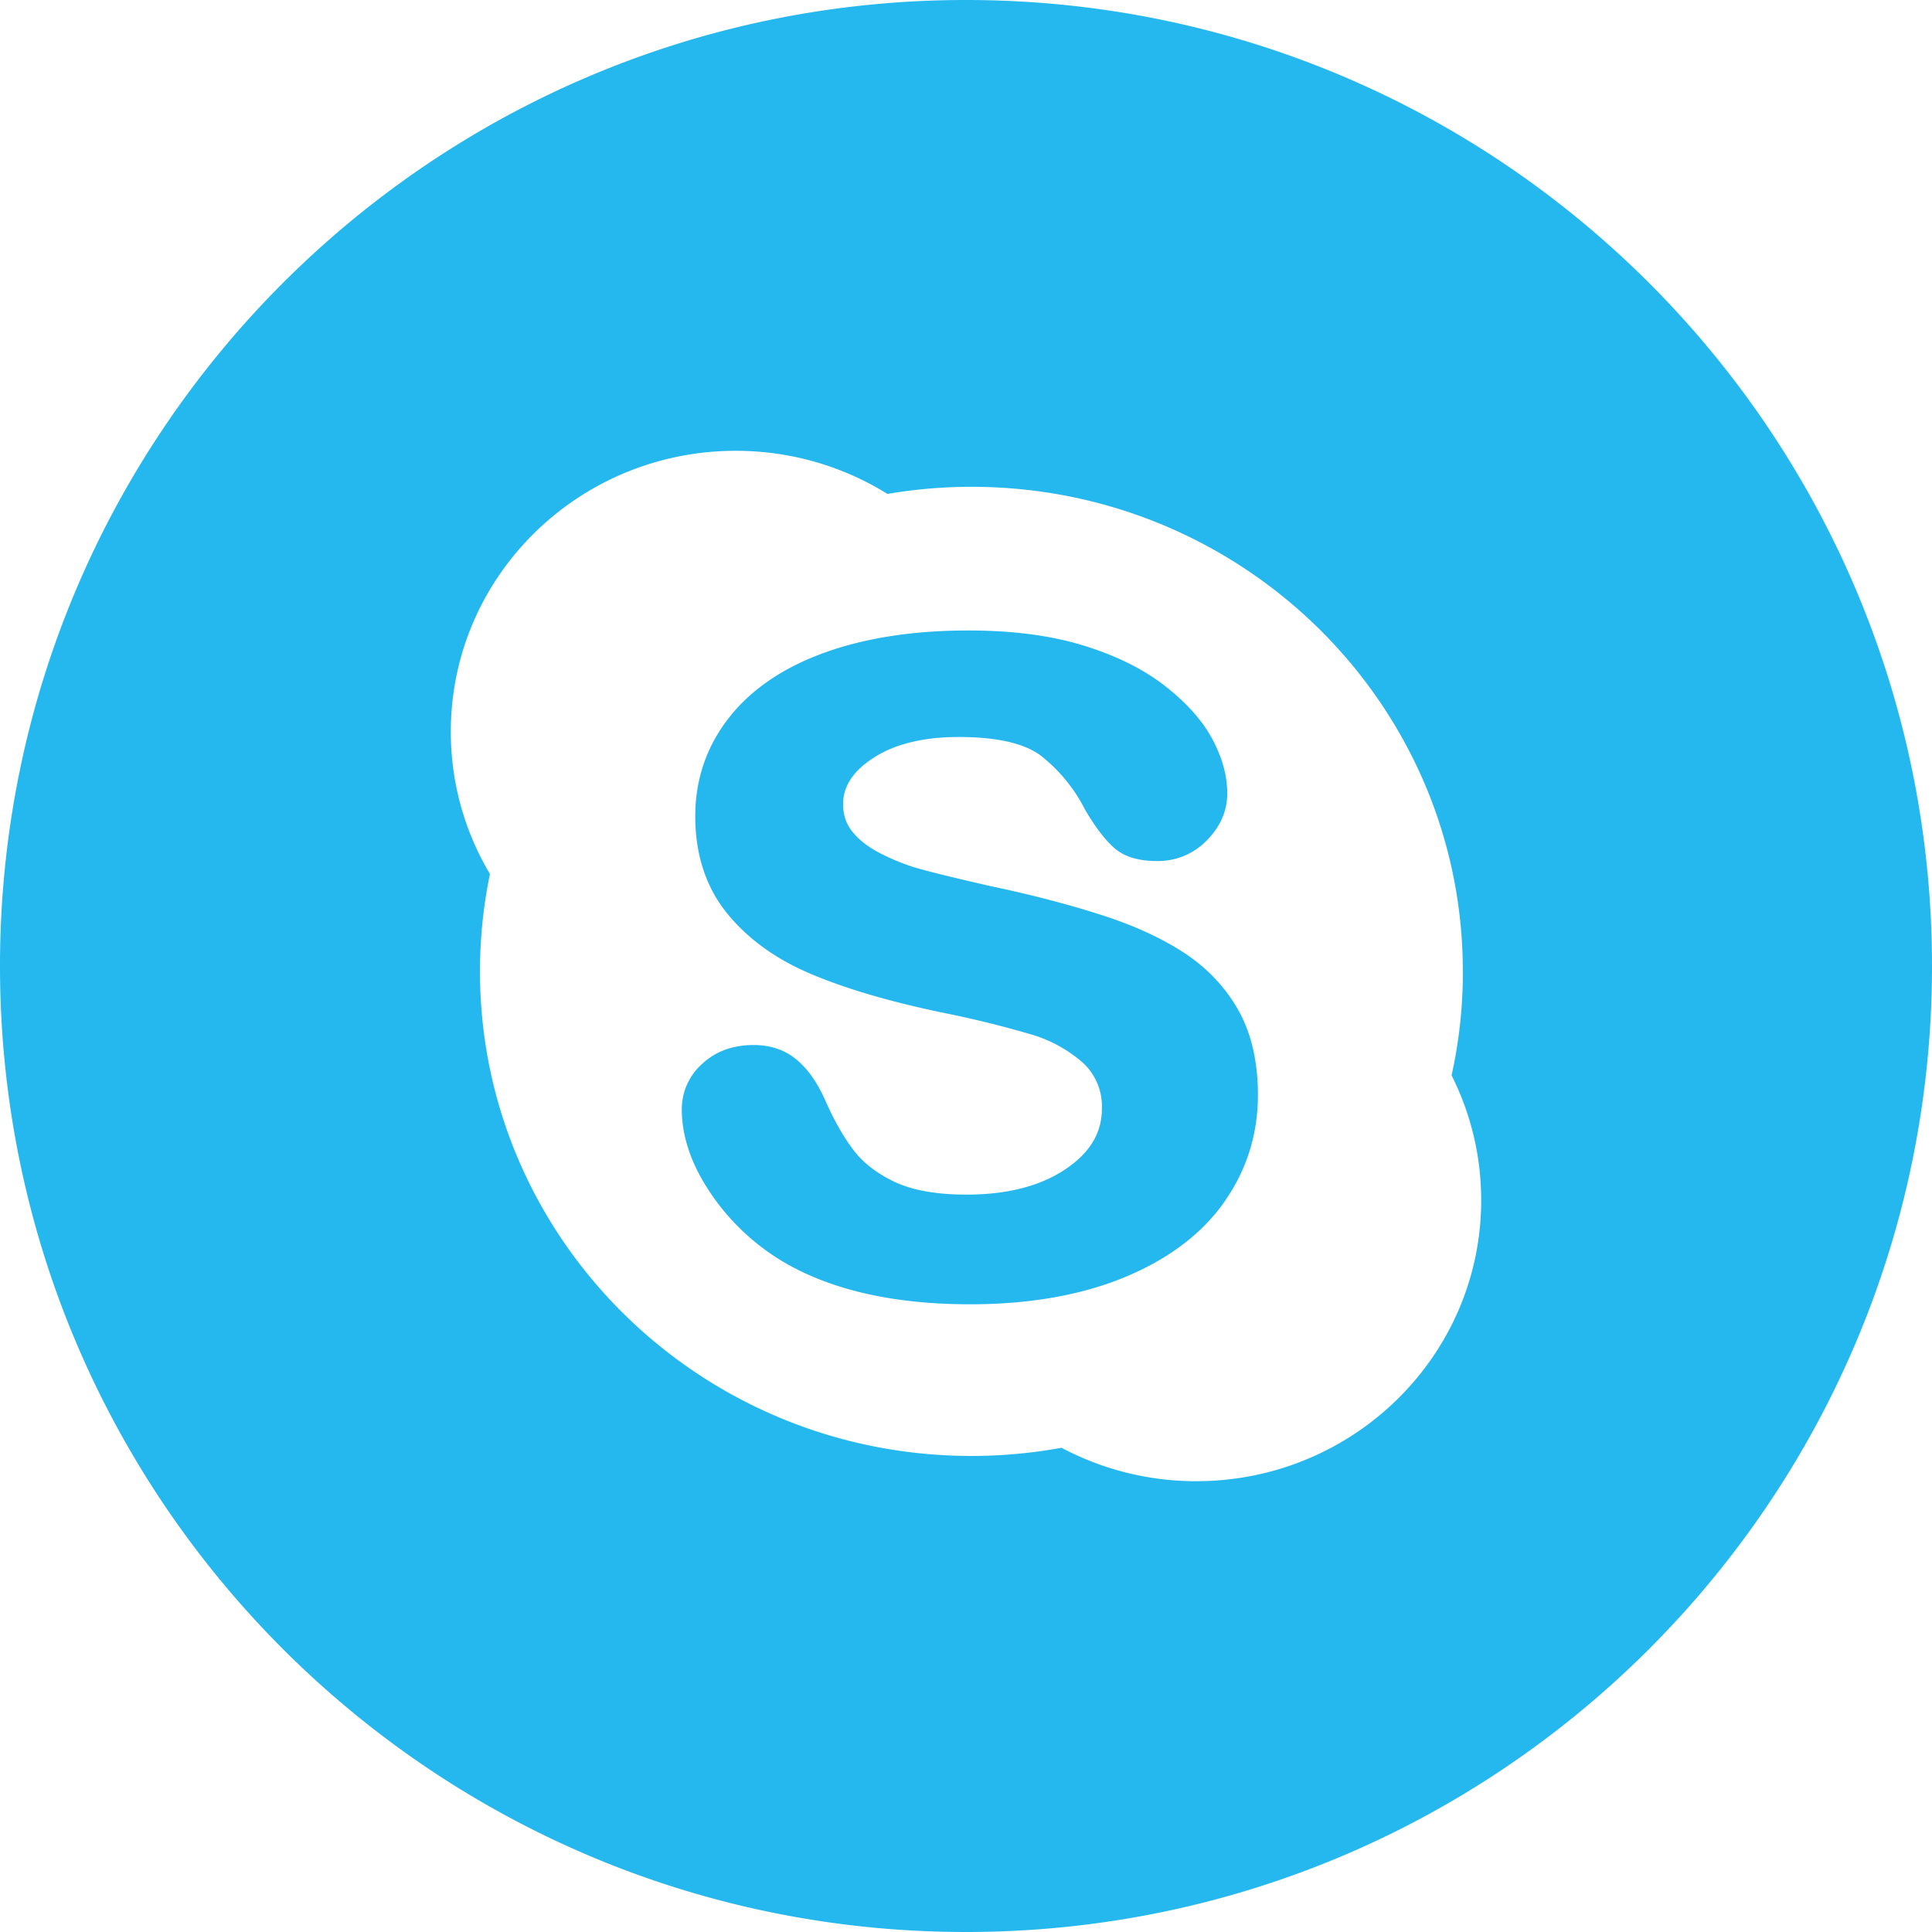 <svg width="30" height="30" viewBox="0 0 30 30" fill="none" xmlns="http://www.w3.org/2000/svg"><path fill-rule="evenodd" clip-rule="evenodd" d="M30 15c0 8.284-6.716 15-15 15-8.284 0-15-6.716-15-15C0 6.716 6.716 0 15 0c8.284 0 15 6.716 15 15zm-7.284.083c0 .554-.06 1.094-.176 1.615.294.585.46 1.242.46 1.939C23 21.046 21.019 23 18.575 23a4.456 4.456 0 0 1-2.092-.519 7.79 7.79 0 0 1-1.398.127c-4.215 0-7.632-3.369-7.632-7.525 0-.518.054-1.024.155-1.512A4.304 4.304 0 0 1 7 11.364C7 8.953 8.981 7 11.426 7c.865 0 1.672.246 2.354.67.425-.073.86-.111 1.305-.111 4.215 0 7.63 3.37 7.63 7.524z" fill="#25B8EE"/><path fill-rule="evenodd" clip-rule="evenodd" d="M19 18.68c-.354.493-.875.882-1.552 1.159-.67.274-1.47.414-2.384.414-1.096 0-2.015-.19-2.733-.566a3.542 3.542 0 0 1-1.256-1.1c-.324-.46-.488-.917-.488-1.359a.94.94 0 0 1 .318-.71c.209-.194.477-.291.797-.291.261 0 .488.076.671.23.176.147.327.365.448.644.136.306.283.564.438.765.15.197.366.36.64.49.277.128.65.194 1.109.194.63 0 1.148-.133 1.537-.395.38-.255.565-.563.565-.939a.922.922 0 0 0-.294-.713 2.137 2.137 0 0 0-.815-.444 16.492 16.492 0 0 0-1.4-.342c-.793-.167-1.466-.364-2-.59-.547-.229-.989-.547-1.311-.945-.328-.405-.494-.912-.494-1.508 0-.568.174-1.08.518-1.522.34-.439.84-.782 1.482-1.015.633-.23 1.386-.347 2.239-.347.68 0 1.28.077 1.78.231.504.154.927.362 1.26.619.336.26.586.535.742.822.159.29.24.58.24.858 0 .27-.106.514-.314.726a1.053 1.053 0 0 1-.783.324c-.283 0-.505-.068-.657-.202-.143-.125-.292-.32-.456-.598a2.494 2.494 0 0 0-.685-.836c-.257-.193-.685-.29-1.275-.29-.546 0-.991.108-1.322.323-.318.205-.473.441-.473.721 0 .17.05.315.153.437.108.132.261.245.455.341.2.1.407.18.614.235.212.058.568.145 1.056.256.618.13 1.185.277 1.686.436.51.16.948.356 1.307.587.365.234.654.535.86.895.206.362.31.807.31 1.326 0 .62-.18 1.184-.534 1.678z" fill="#25B8EE"/></svg>